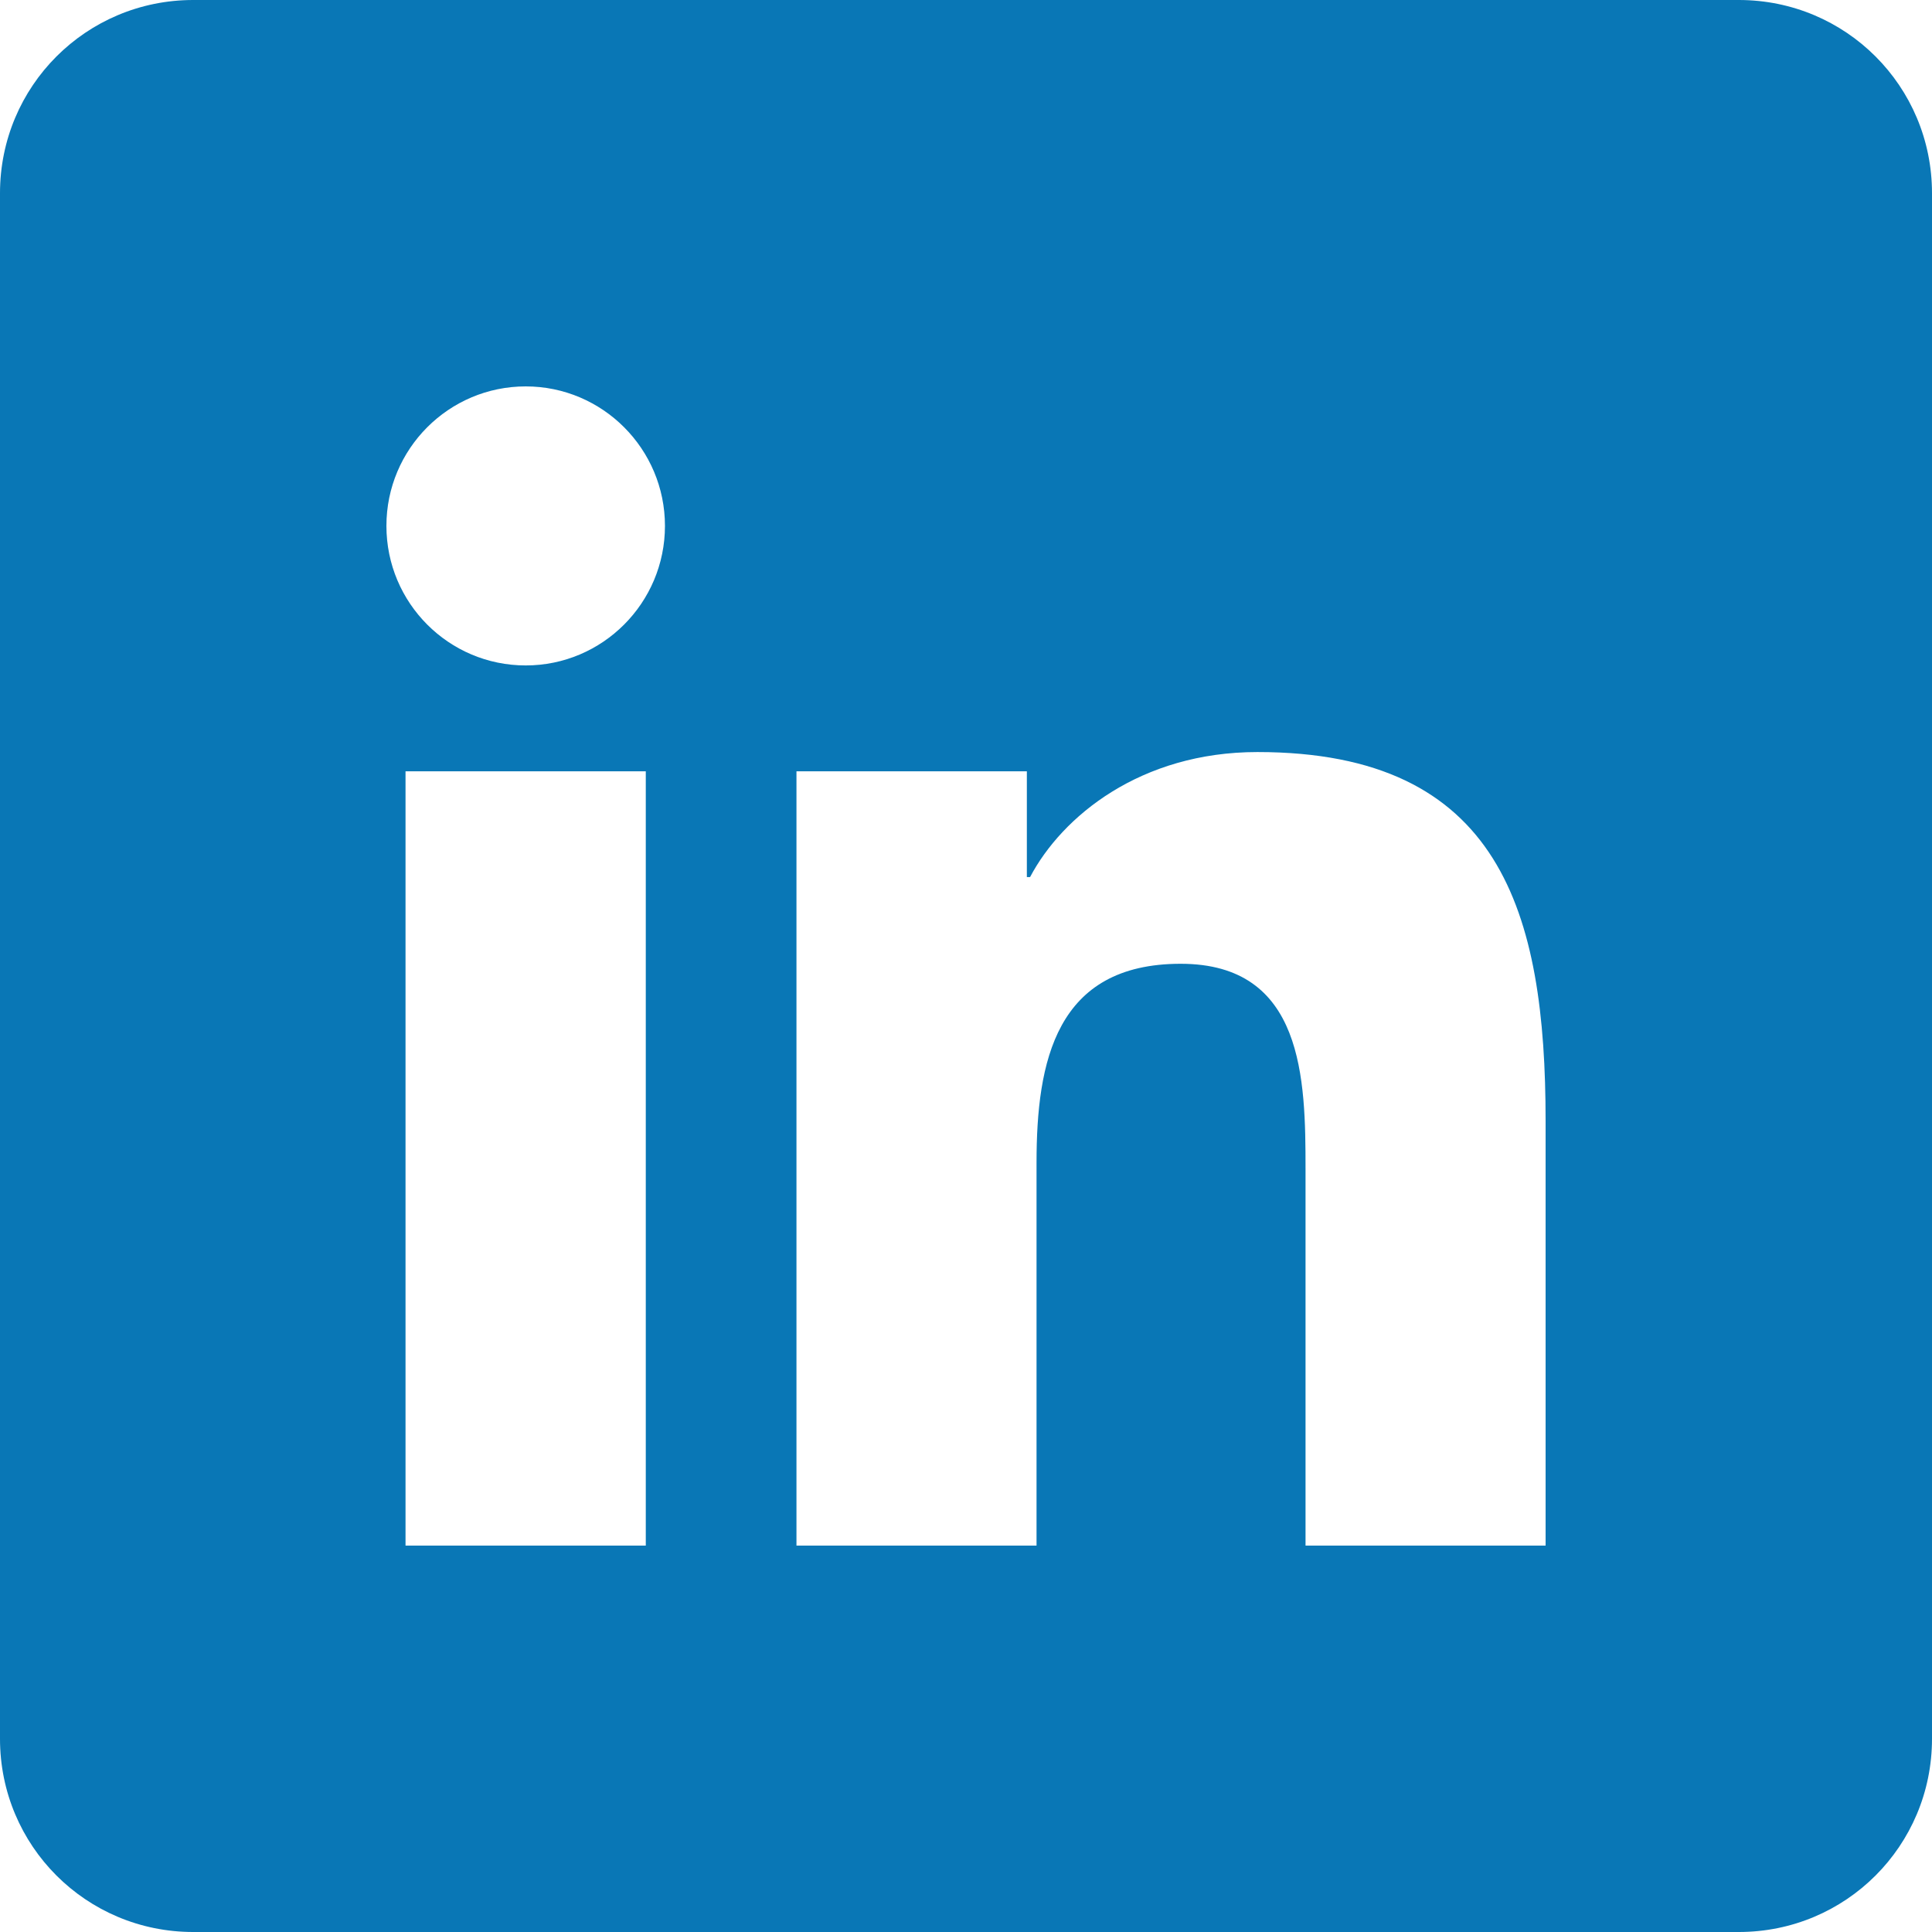 <svg xmlns="http://www.w3.org/2000/svg" width="100" height="100" viewBox="0 0 100 100"><path d="M10 0C4.46 0 0 4.46 0 10v80c0 5.54 4.46 10 10 10h80c5.54 0 10-4.46 10-10V10c0-5.54-4.46-10-10-10H10zm17.21 20h.003c3.974 0 7.205 3.238 7.205 7.22 0 3.988-3.232 7.223-7.207 7.223-3.984 0-7.21-3.235-7.21-7.222C20 23.24 23.225 20 27.21 20zm37.874 18.926c12.593 0 14.916 8.3 14.916 19.09V80H67.574V60.51c0-4.648-.086-10.625-6.463-10.625-6.468 0-7.46 5.062-7.46 10.29V80H41.225V39.922H53.15v5.476h.166c1.662-3.15 5.72-6.472 11.768-6.472zm-44.094.996h12.436V80H20.99V39.922z" fill="#0977b6"/></svg>